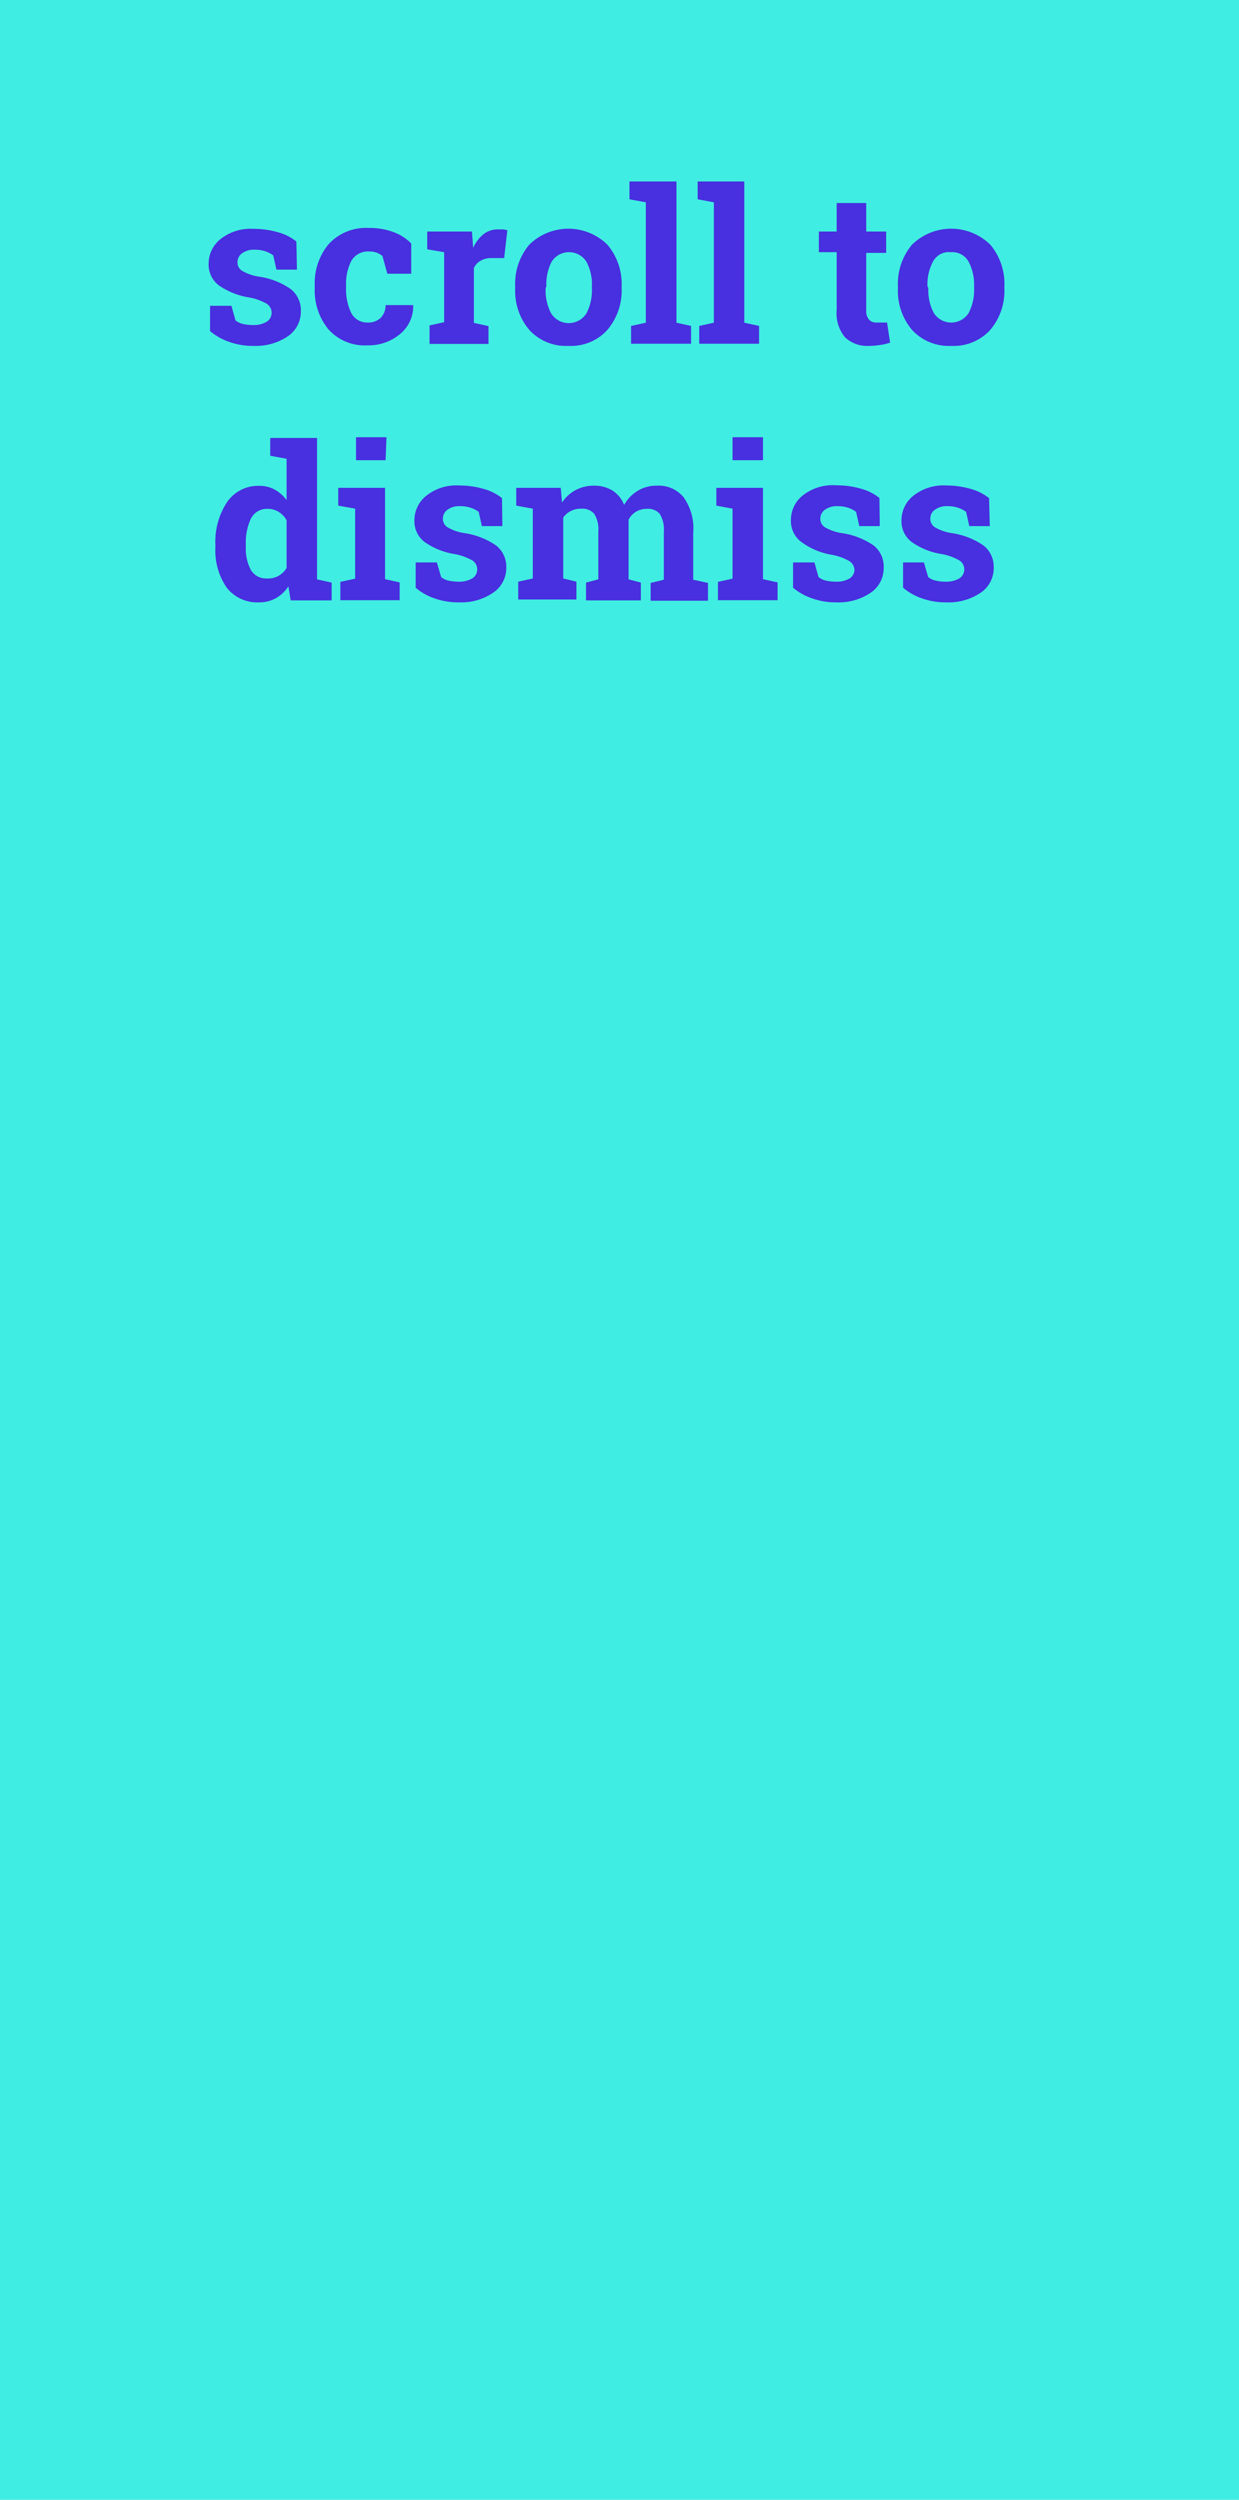 <svg xmlns="http://www.w3.org/2000/svg" viewBox="0 0 69.6 140.36"><defs><style>.d21d178b-ac04-4aa1-90a1-7150a34fb4a0{fill:#40ede2;}.\34 f6d61f6-71c4-4f49-82d3-bd390c30af15{fill:#482fdf;}</style></defs><title>Asset 5</title><g id="fe09ca0f-8db6-4953-b1c2-c5792b9aa0dd" data-name="Layer 2"><g id="e4d3251e-63d9-45f7-914b-ab665b5e39f2" data-name="top"><rect class="d21d178b-ac04-4aa1-90a1-7150a34fb4a0" width="69.6" height="140.36"/><path class="4f6d61f6-71c4-4f49-82d3-bd390c30af15" d="M16.68,15.14H15.53l-.18-.8a1.66,1.66,0,0,0-.44-.23,1.87,1.87,0,0,0-.59-.09,1.14,1.14,0,0,0-.72.2.62.62,0,0,0-.26.51.55.55,0,0,0,.25.47,2.66,2.66,0,0,0,1,.34,4.13,4.13,0,0,1,1.74.69,1.51,1.51,0,0,1,.57,1.25,1.66,1.66,0,0,1-.73,1.4,3.21,3.21,0,0,1-1.94.54,3.81,3.81,0,0,1-1.34-.22,3.33,3.33,0,0,1-1.09-.61l0-1.42H13l.23.82a1,1,0,0,0,.42.2,2.44,2.44,0,0,0,.55.06,1.41,1.41,0,0,0,.79-.19.6.6,0,0,0,0-1,3,3,0,0,0-1-.36,4.09,4.09,0,0,1-1.7-.68,1.46,1.46,0,0,1-.57-1.22,1.76,1.76,0,0,1,.66-1.37,2.72,2.72,0,0,1,1.87-.58,4.93,4.93,0,0,1,1.4.2,2.83,2.83,0,0,1,1,.51Z"/><path class="4f6d61f6-71c4-4f49-82d3-bd390c30af15" d="M20.66,18.11a1,1,0,0,0,.73-.27,1,1,0,0,0,.27-.71h1.55l0,0a2,2,0,0,1-.72,1.61,2.75,2.75,0,0,1-1.85.65,2.72,2.72,0,0,1-2.19-.9,3.42,3.42,0,0,1-.77-2.3V16a3.4,3.4,0,0,1,.79-2.3,2.84,2.84,0,0,1,2.25-.9,3.77,3.77,0,0,1,1.38.23,2.69,2.69,0,0,1,1,.64l0,1.7H21.76l-.28-1a1.15,1.15,0,0,0-.31-.18,1.18,1.18,0,0,0-.43-.07,1.08,1.08,0,0,0-1,.52,2.77,2.77,0,0,0-.3,1.36v.18a3,3,0,0,0,.28,1.37A1,1,0,0,0,20.66,18.11Z"/><path class="4f6d61f6-71c4-4f49-82d3-bd390c30af15" d="M24.13,18.27l.82-.18V14.16L24,14V13h2.51l.07.92a2,2,0,0,1,.58-.77,1.28,1.28,0,0,1,.81-.27l.28,0a1.22,1.22,0,0,1,.25.05l-.18,1.56-.7,0a1.16,1.16,0,0,0-.62.15.89.89,0,0,0-.38.41v3.08l.82.18v1H24.13Z"/><path class="4f6d61f6-71c4-4f49-82d3-bd390c30af15" d="M28.94,16.07a3.41,3.41,0,0,1,.79-2.33,3.13,3.13,0,0,1,4.39,0,3.4,3.4,0,0,1,.8,2.33v.12a3.4,3.4,0,0,1-.8,2.33,2.74,2.74,0,0,1-2.18.9,2.79,2.79,0,0,1-2.21-.9,3.39,3.39,0,0,1-.79-2.33Zm1.71.12a2.78,2.78,0,0,0,.3,1.39,1.17,1.17,0,0,0,2,0,2.81,2.81,0,0,0,.3-1.39v-.12a2.69,2.69,0,0,0-.31-1.38,1.16,1.16,0,0,0-1.95,0,2.79,2.79,0,0,0-.3,1.38Z"/><path class="4f6d61f6-71c4-4f49-82d3-bd390c30af15" d="M35.36,11.19v-1H38v7.93l.82.18v1H35.45v-1l.83-.18V11.36Z"/><path class="4f6d61f6-71c4-4f49-82d3-bd390c30af15" d="M39.19,11.19v-1h2.62v7.93l.83.18v1H39.28v-1l.82-.18V11.36Z"/><path class="4f6d61f6-71c4-4f49-82d3-bd390c30af15" d="M48.66,11.4V13h1.12v1.2H48.66v3.23a.73.73,0,0,0,.16.52.53.53,0,0,0,.41.16h.3l.3,0L50,19.24a2.93,2.93,0,0,1-.57.13,3.86,3.86,0,0,1-.61.05,1.8,1.8,0,0,1-1.36-.49A2.12,2.12,0,0,1,47,17.39V14.16H46V13H47V11.4Z"/><path class="4f6d61f6-71c4-4f49-82d3-bd390c30af15" d="M50.44,16.07a3.41,3.41,0,0,1,.79-2.33,3.14,3.14,0,0,1,4.4,0,3.39,3.39,0,0,1,.79,2.33v.12a3.39,3.39,0,0,1-.79,2.33,2.77,2.77,0,0,1-2.19.9,2.8,2.8,0,0,1-2.21-.9,3.39,3.39,0,0,1-.79-2.33Zm1.71.12a2.68,2.68,0,0,0,.31,1.39,1.16,1.16,0,0,0,1.95,0,2.8,2.8,0,0,0,.31-1.39v-.12a2.79,2.79,0,0,0-.31-1.38,1.05,1.05,0,0,0-1-.53,1,1,0,0,0-1,.53,2.69,2.69,0,0,0-.31,1.38Z"/><path class="4f6d61f6-71c4-4f49-82d3-bd390c30af15" d="M16.2,32.92a2,2,0,0,1-.71.67,1.89,1.89,0,0,1-.93.23A2.17,2.17,0,0,1,12.74,33a3.65,3.65,0,0,1-.64-2.26v-.12a4.05,4.05,0,0,1,.65-2.42,2.11,2.11,0,0,1,1.82-.92,1.74,1.74,0,0,1,.86.21,2.07,2.07,0,0,1,.67.59V25.76l-.92-.17v-1h2.63v7.94l.82.18v1h-2.3ZM13.81,30.7A2.55,2.55,0,0,0,14.09,32a1,1,0,0,0,.91.48,1.2,1.2,0,0,0,1.1-.59V29.21a1.27,1.27,0,0,0-.45-.47,1.14,1.14,0,0,0-.64-.17,1,1,0,0,0-.92.56,3.17,3.17,0,0,0-.28,1.45Z"/><path class="4f6d61f6-71c4-4f49-82d3-bd390c30af15" d="M19.12,32.67l.83-.18V28.56L19,28.39v-1h2.63v5.13l.82.18v1H19.12Zm2.54-6.83H20V24.55h1.71Z"/><path class="4f6d61f6-71c4-4f49-82d3-bd390c30af15" d="M28.22,29.54H27.07l-.18-.8a1.58,1.58,0,0,0-.45-.23,1.83,1.83,0,0,0-.59-.09,1.09,1.09,0,0,0-.71.2.59.59,0,0,0-.26.51.55.55,0,0,0,.25.47,2.66,2.66,0,0,0,1,.34,4.19,4.19,0,0,1,1.74.69,1.51,1.51,0,0,1,.57,1.25,1.67,1.67,0,0,1-.74,1.4,3.18,3.18,0,0,1-1.93.54,3.9,3.9,0,0,1-1.35-.22A3.19,3.19,0,0,1,23.35,33l0-1.42h1.19l.24.82a1,1,0,0,0,.41.2,2.51,2.51,0,0,0,.55.06,1.45,1.45,0,0,0,.8-.19.6.6,0,0,0,0-1,3.19,3.19,0,0,0-1-.36,4,4,0,0,1-1.69-.68,1.46,1.46,0,0,1-.57-1.22,1.76,1.76,0,0,1,.66-1.37,2.7,2.7,0,0,1,1.87-.58,4.86,4.86,0,0,1,1.39.2,2.88,2.88,0,0,1,1,.51Z"/><path class="4f6d61f6-71c4-4f49-82d3-bd390c30af15" d="M29,28.39v-1h2.5l.07.83a2.12,2.12,0,0,1,.76-.7,2.2,2.2,0,0,1,1.07-.25,1.94,1.94,0,0,1,1,.27,1.68,1.68,0,0,1,.66.81,2.14,2.14,0,0,1,.76-.79,2,2,0,0,1,1.1-.29,1.8,1.8,0,0,1,1.48.65,3,3,0,0,1,.54,2v2.63l.83.18v1H36.55v-1l.74-.18V29.85a1.65,1.65,0,0,0-.23-1,.86.86,0,0,0-.7-.28,1.18,1.18,0,0,0-.63.16,1.14,1.14,0,0,0-.42.45v.19c0,.05,0,.1,0,.16v3l.69.18v1H32.92v-1l.69-.18V29.85a1.63,1.63,0,0,0-.23-1,.87.87,0,0,0-.71-.29,1.26,1.26,0,0,0-.6.13,1.11,1.11,0,0,0-.43.37v3.42l.74.18v1H29.11v-1l.82-.18V28.56Z"/><path class="4f6d61f6-71c4-4f49-82d3-bd390c30af15" d="M40.33,32.67l.82-.18V28.56l-.91-.17v-1h2.62v5.13l.82.18v1H40.33Zm2.53-6.83H41.15V24.55h1.71Z"/><path class="4f6d61f6-71c4-4f49-82d3-bd390c30af15" d="M49.42,29.54H48.27l-.18-.8a1.52,1.52,0,0,0-.44-.23,1.87,1.87,0,0,0-.59-.09,1.14,1.14,0,0,0-.72.2.62.62,0,0,0-.26.51.55.55,0,0,0,.25.47,2.73,2.73,0,0,0,1,.34,4.18,4.18,0,0,1,1.75.69,1.5,1.5,0,0,1,.56,1.25,1.66,1.66,0,0,1-.73,1.4,3.21,3.21,0,0,1-1.94.54,3.85,3.85,0,0,1-1.34-.22A3.33,3.33,0,0,1,44.55,33l0-1.42h1.2l.23.82a1,1,0,0,0,.42.2,2.51,2.51,0,0,0,.55.06,1.41,1.41,0,0,0,.79-.19A.59.59,0,0,0,48,32a.62.62,0,0,0-.28-.49,3,3,0,0,0-1-.36A4,4,0,0,1,45,30.42a1.46,1.46,0,0,1-.57-1.22,1.75,1.75,0,0,1,.65-1.37A2.72,2.72,0,0,1,47,27.25a4.93,4.93,0,0,1,1.4.2,2.83,2.83,0,0,1,1,.51Z"/><path class="4f6d61f6-71c4-4f49-82d3-bd390c30af15" d="M55.6,29.54H54.45l-.18-.8a1.58,1.58,0,0,0-.45-.23,1.78,1.78,0,0,0-.59-.09,1.11,1.11,0,0,0-.71.2.59.59,0,0,0-.26.51.55.55,0,0,0,.25.47,2.66,2.66,0,0,0,1,.34,4.19,4.19,0,0,1,1.74.69,1.51,1.51,0,0,1,.57,1.25,1.66,1.66,0,0,1-.73,1.4,3.23,3.23,0,0,1-1.94.54,3.9,3.9,0,0,1-1.35-.22A3.29,3.29,0,0,1,50.73,33l0-1.42H51.9l.24.82a1,1,0,0,0,.42.2,2.38,2.38,0,0,0,.55.06,1.44,1.44,0,0,0,.79-.19.6.6,0,0,0,0-1,3.1,3.1,0,0,0-1-.36,4,4,0,0,1-1.69-.68,1.46,1.46,0,0,1-.57-1.22,1.76,1.76,0,0,1,.66-1.37,2.72,2.72,0,0,1,1.87-.58,4.86,4.86,0,0,1,1.39.2,2.88,2.88,0,0,1,1,.51Z"/></g></g></svg>